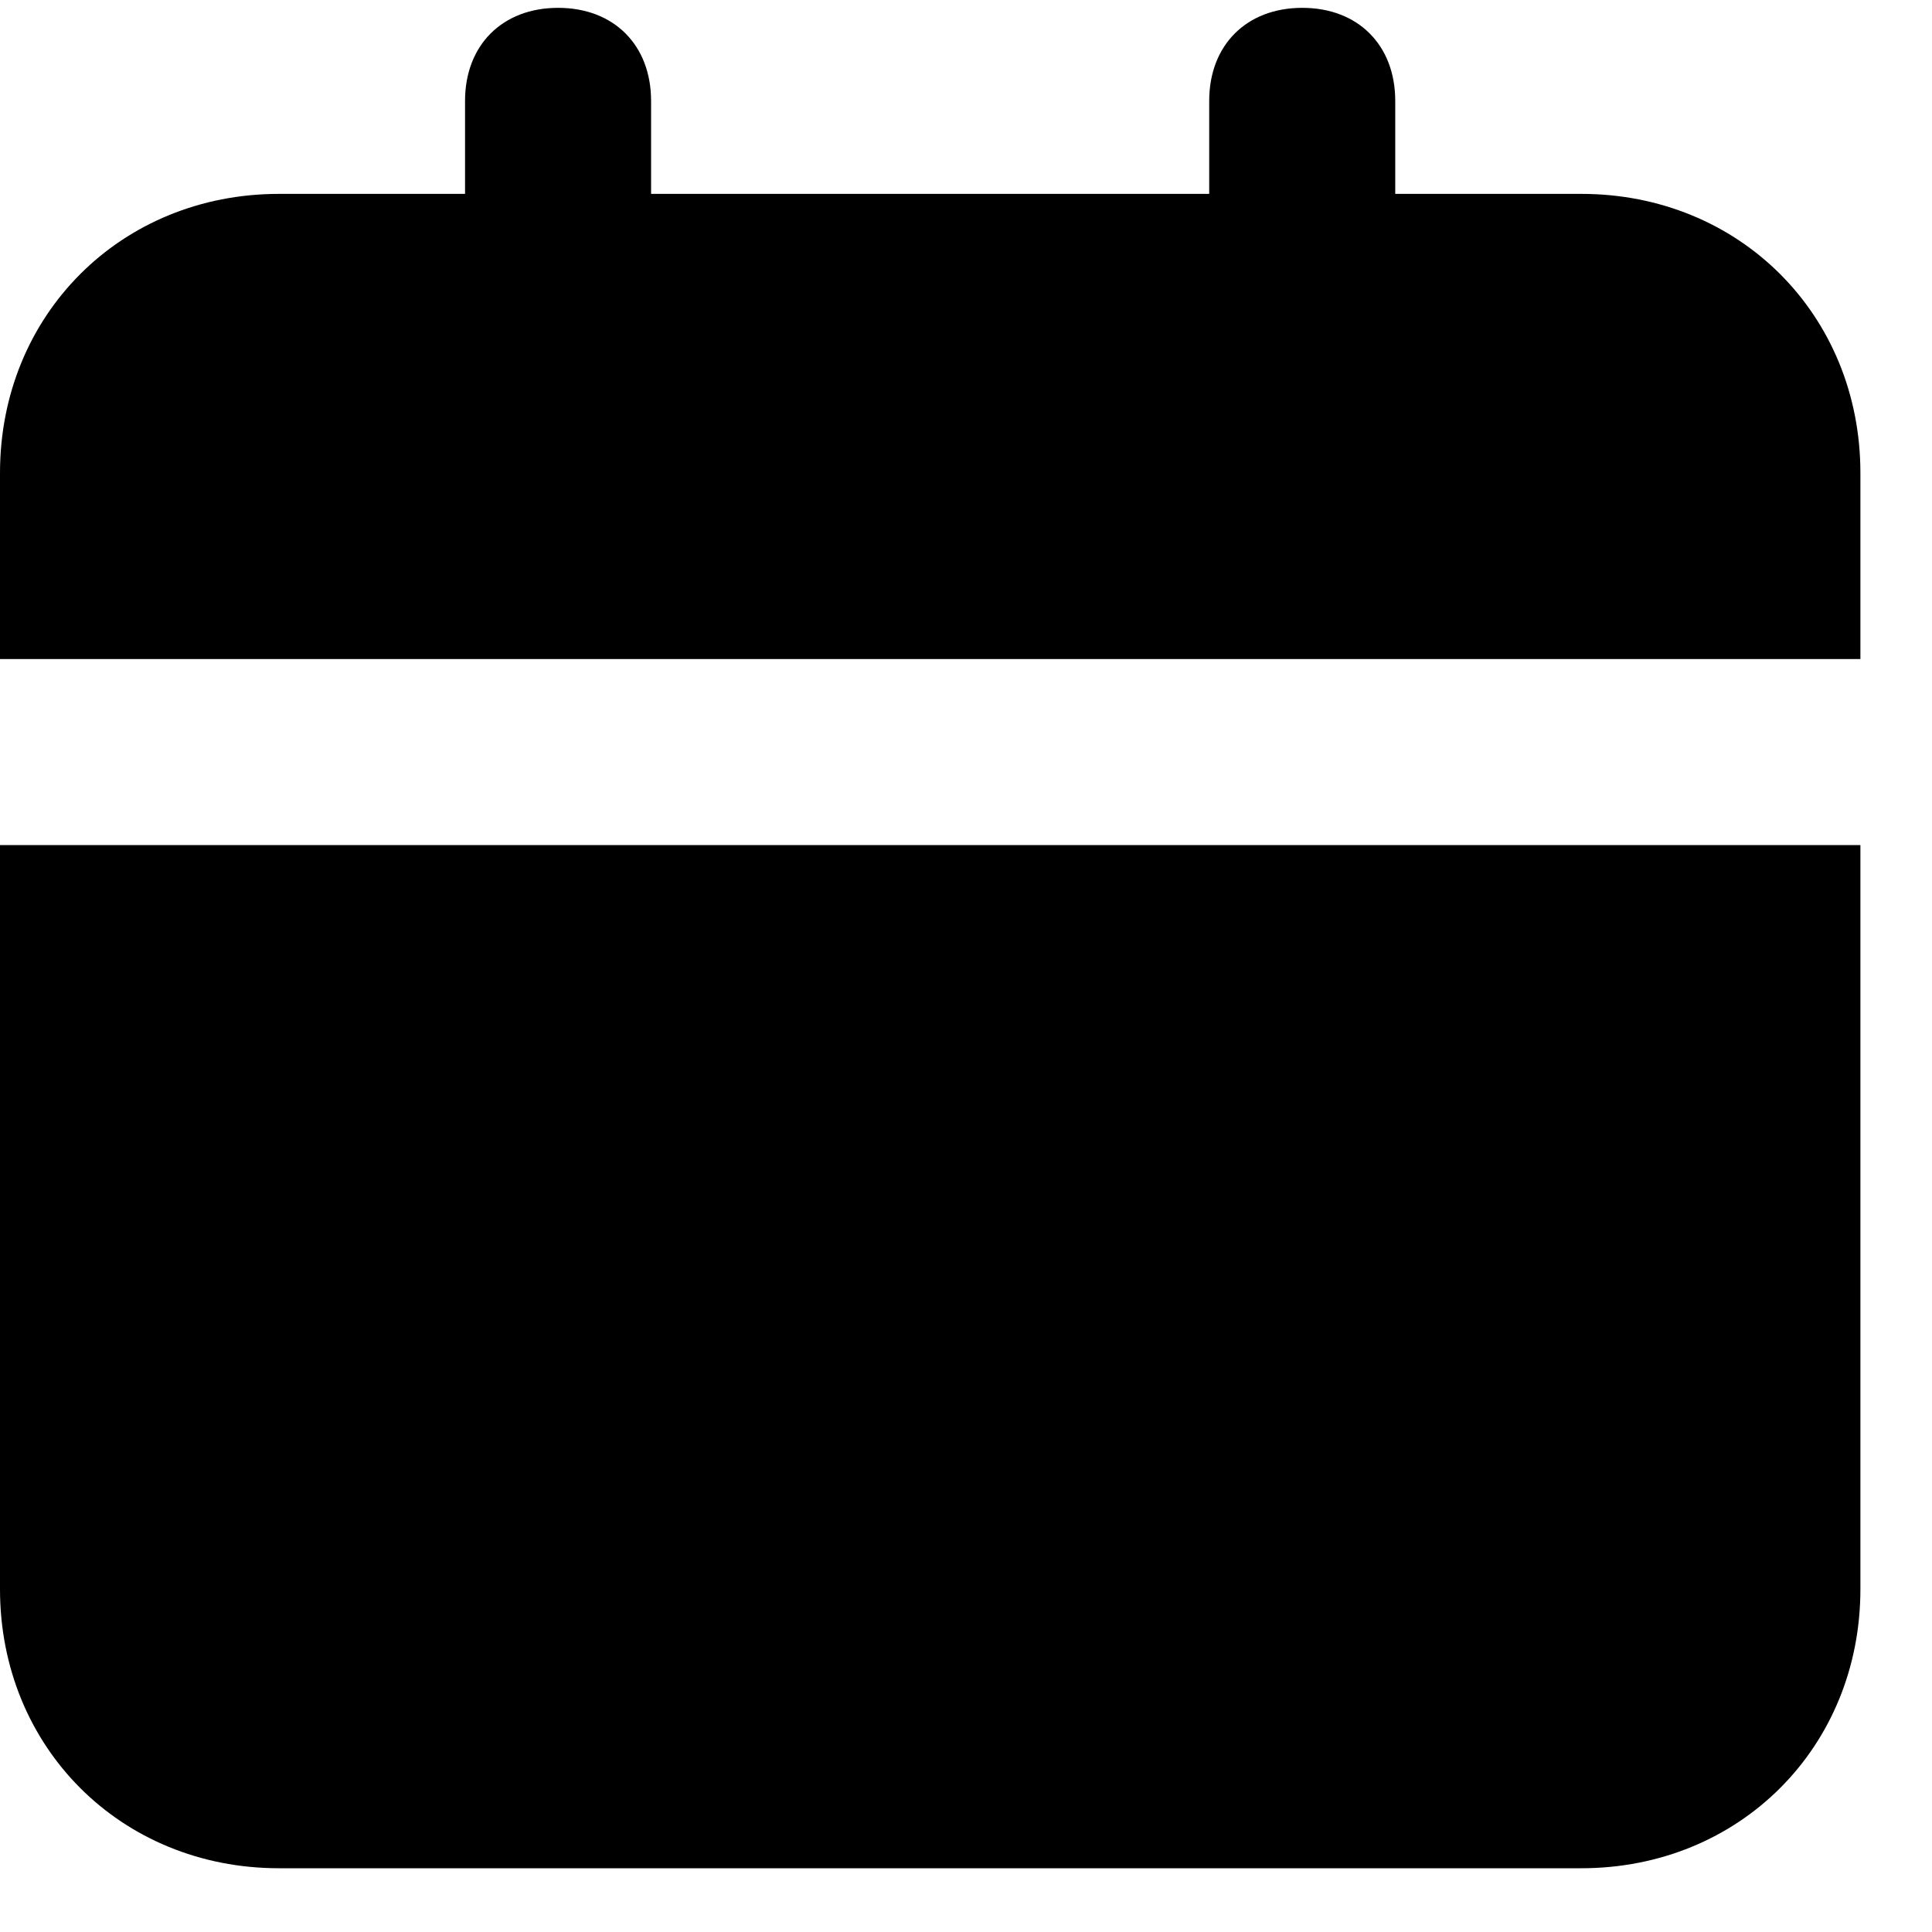 <svg width="17" height="17" viewBox="0 0 17 17" fill="none" xmlns="http://www.w3.org/2000/svg">
<path d="M0 13.983C0 15.375 1.064 16.439 2.455 16.439H13.914C15.306 16.439 16.37 15.375 16.37 13.983V7.436H0V13.983ZM13.914 1.706H12.277V0.888C12.277 0.397 11.95 0.069 11.459 0.069C10.968 0.069 10.64 0.397 10.64 0.888V1.706H5.729V0.888C5.729 0.397 5.402 0.069 4.911 0.069C4.42 0.069 4.092 0.397 4.092 0.888V1.706H2.455C1.064 1.706 0 2.77 0 4.162V5.799H16.37V4.162C16.37 2.77 15.306 1.706 13.914 1.706Z" fill="black"/>
</svg>
